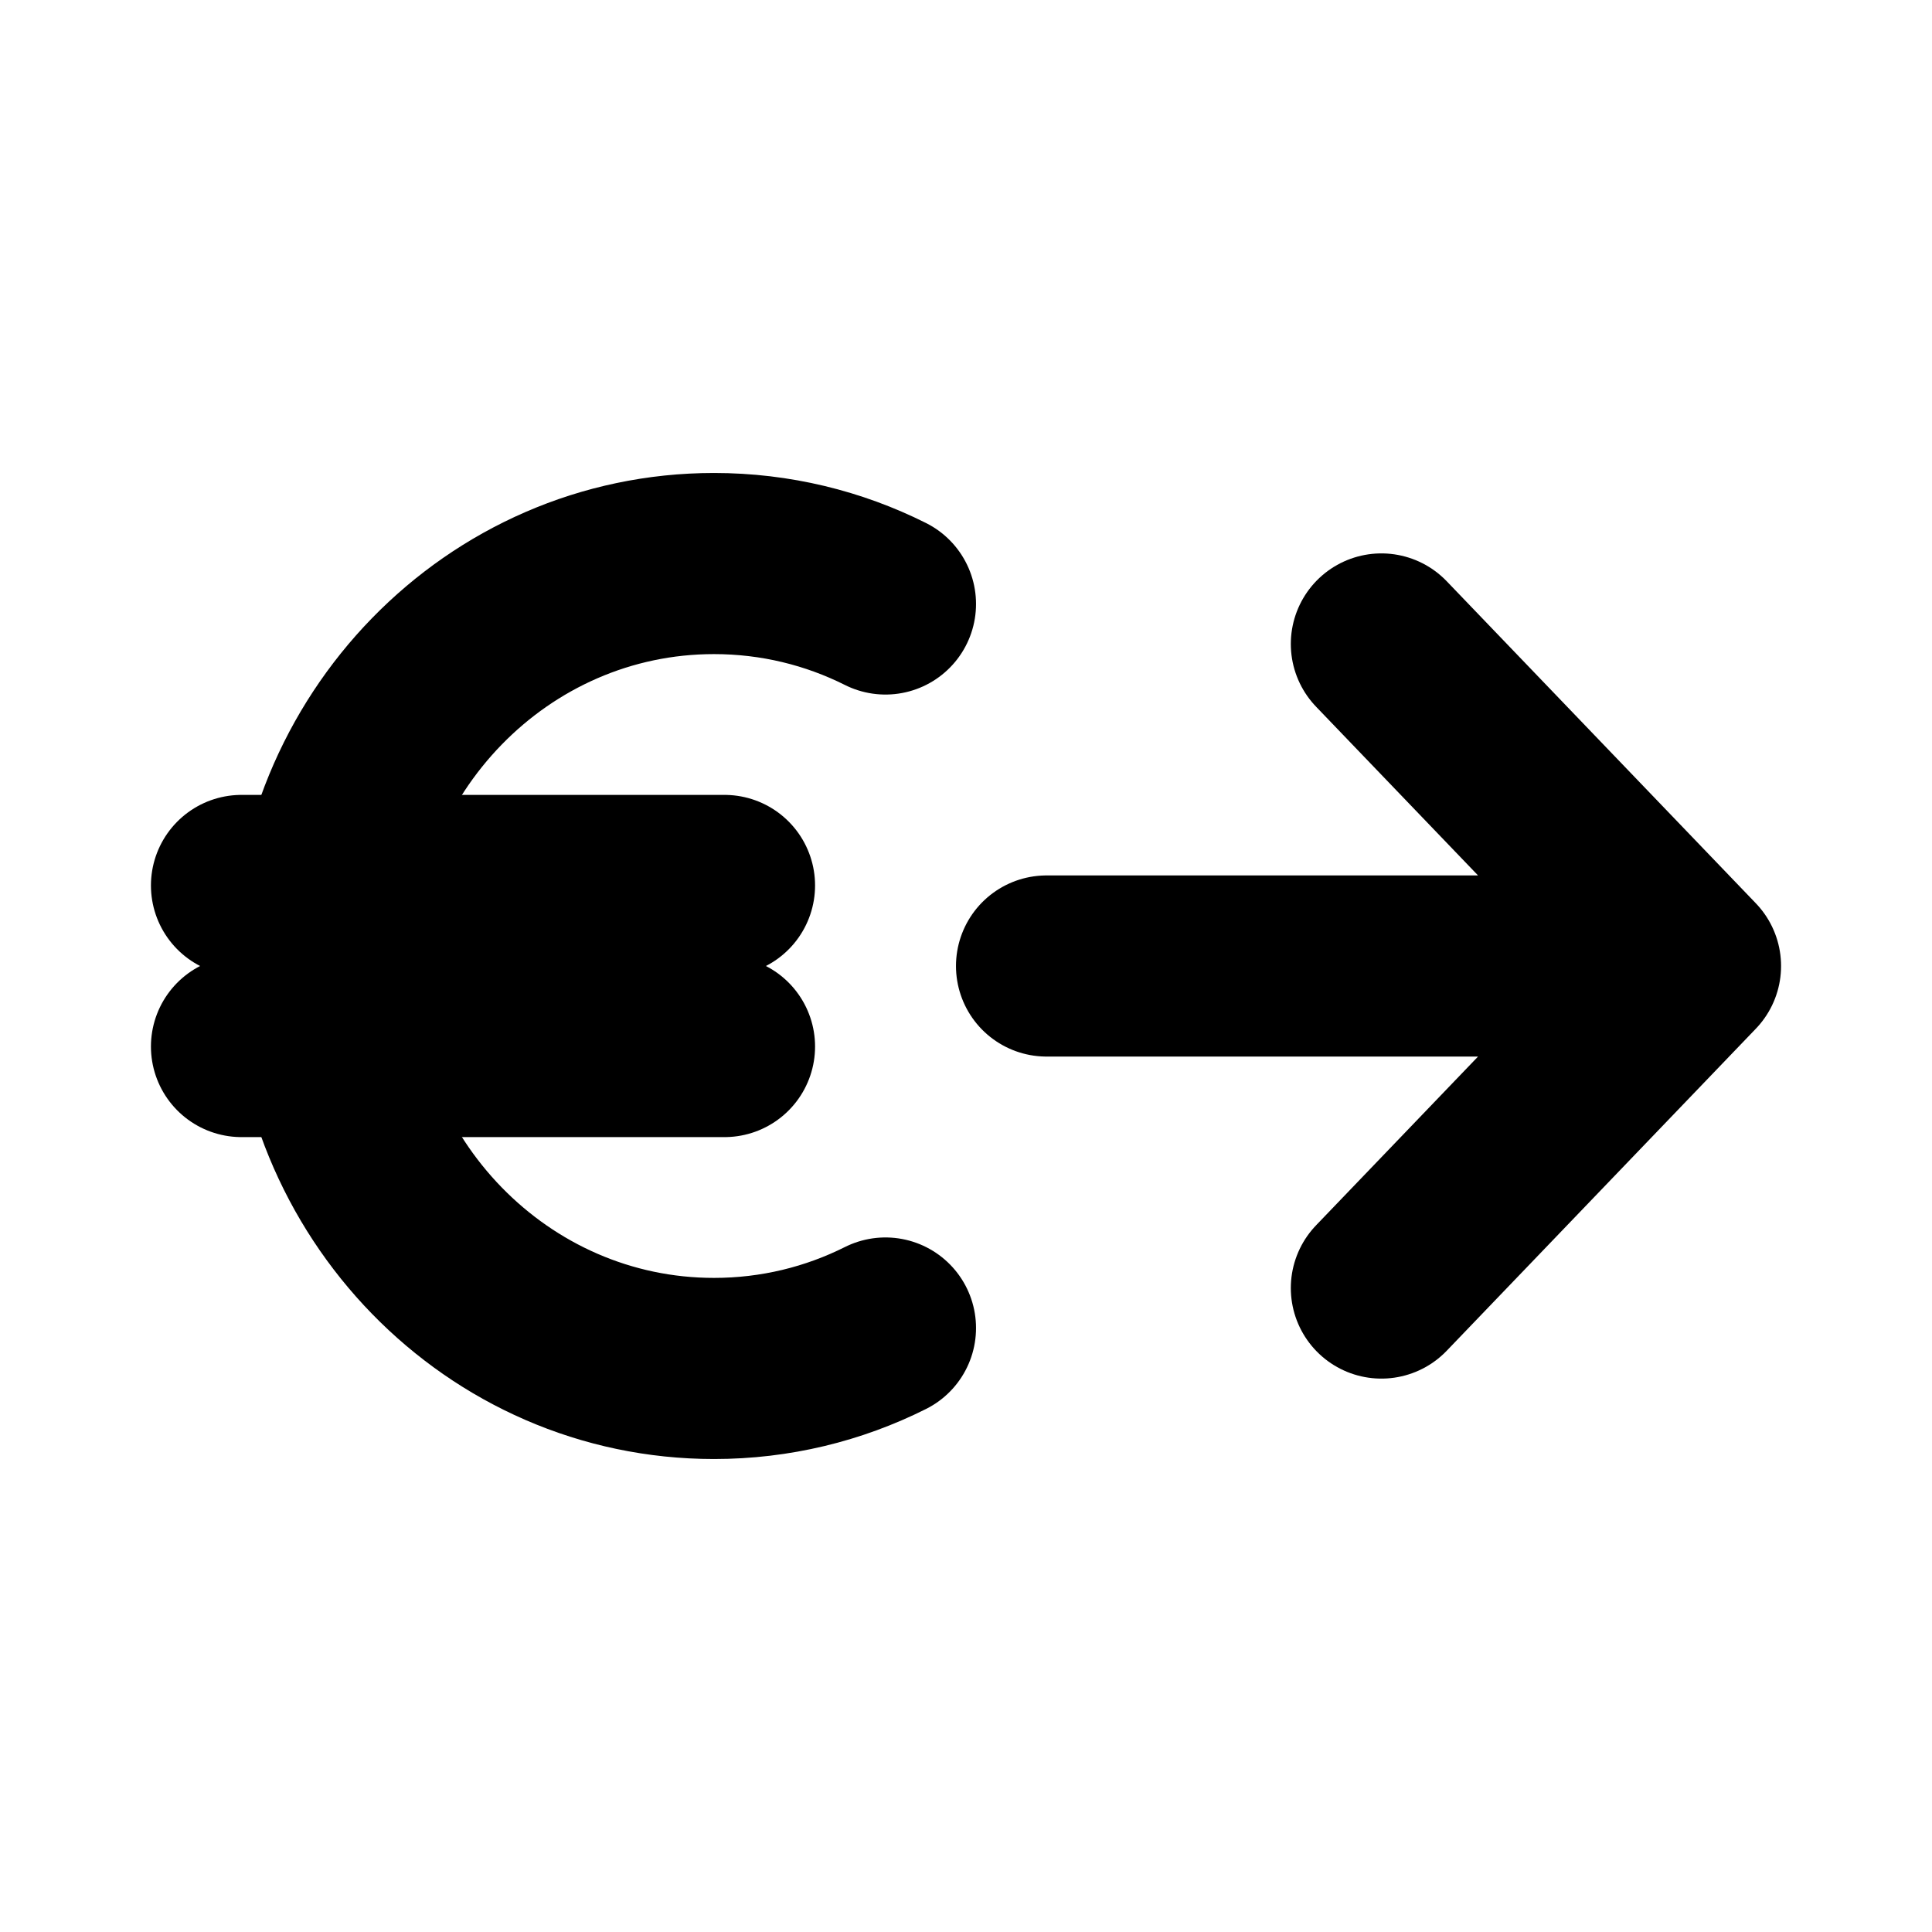 <svg width="16" height="16" viewBox="0 0 16 16" fill="none" xmlns="http://www.w3.org/2000/svg">
<path d="M8.667 8H14M14 8L11.44 5.333M14 8L11.44 10.667" stroke="black" stroke-width="1.5" stroke-linecap="round" stroke-linejoin="round"/>
<path d="M7.333 5.002C6.904 4.787 6.422 4.667 5.913 4.667C4.12 4.667 2.667 6.159 2.667 8C2.667 9.841 4.12 11.333 5.913 11.333C6.422 11.333 6.904 11.213 7.333 10.998" stroke="black" stroke-width="1.5" stroke-linecap="round" stroke-linejoin="round"/>
<path d="M2 7.333H6" stroke="black" stroke-width="1.5" stroke-linecap="round" stroke-linejoin="round"/>
<path d="M2 8.667H6" stroke="black" stroke-width="1.5" stroke-linecap="round" stroke-linejoin="round"/>
</svg>
